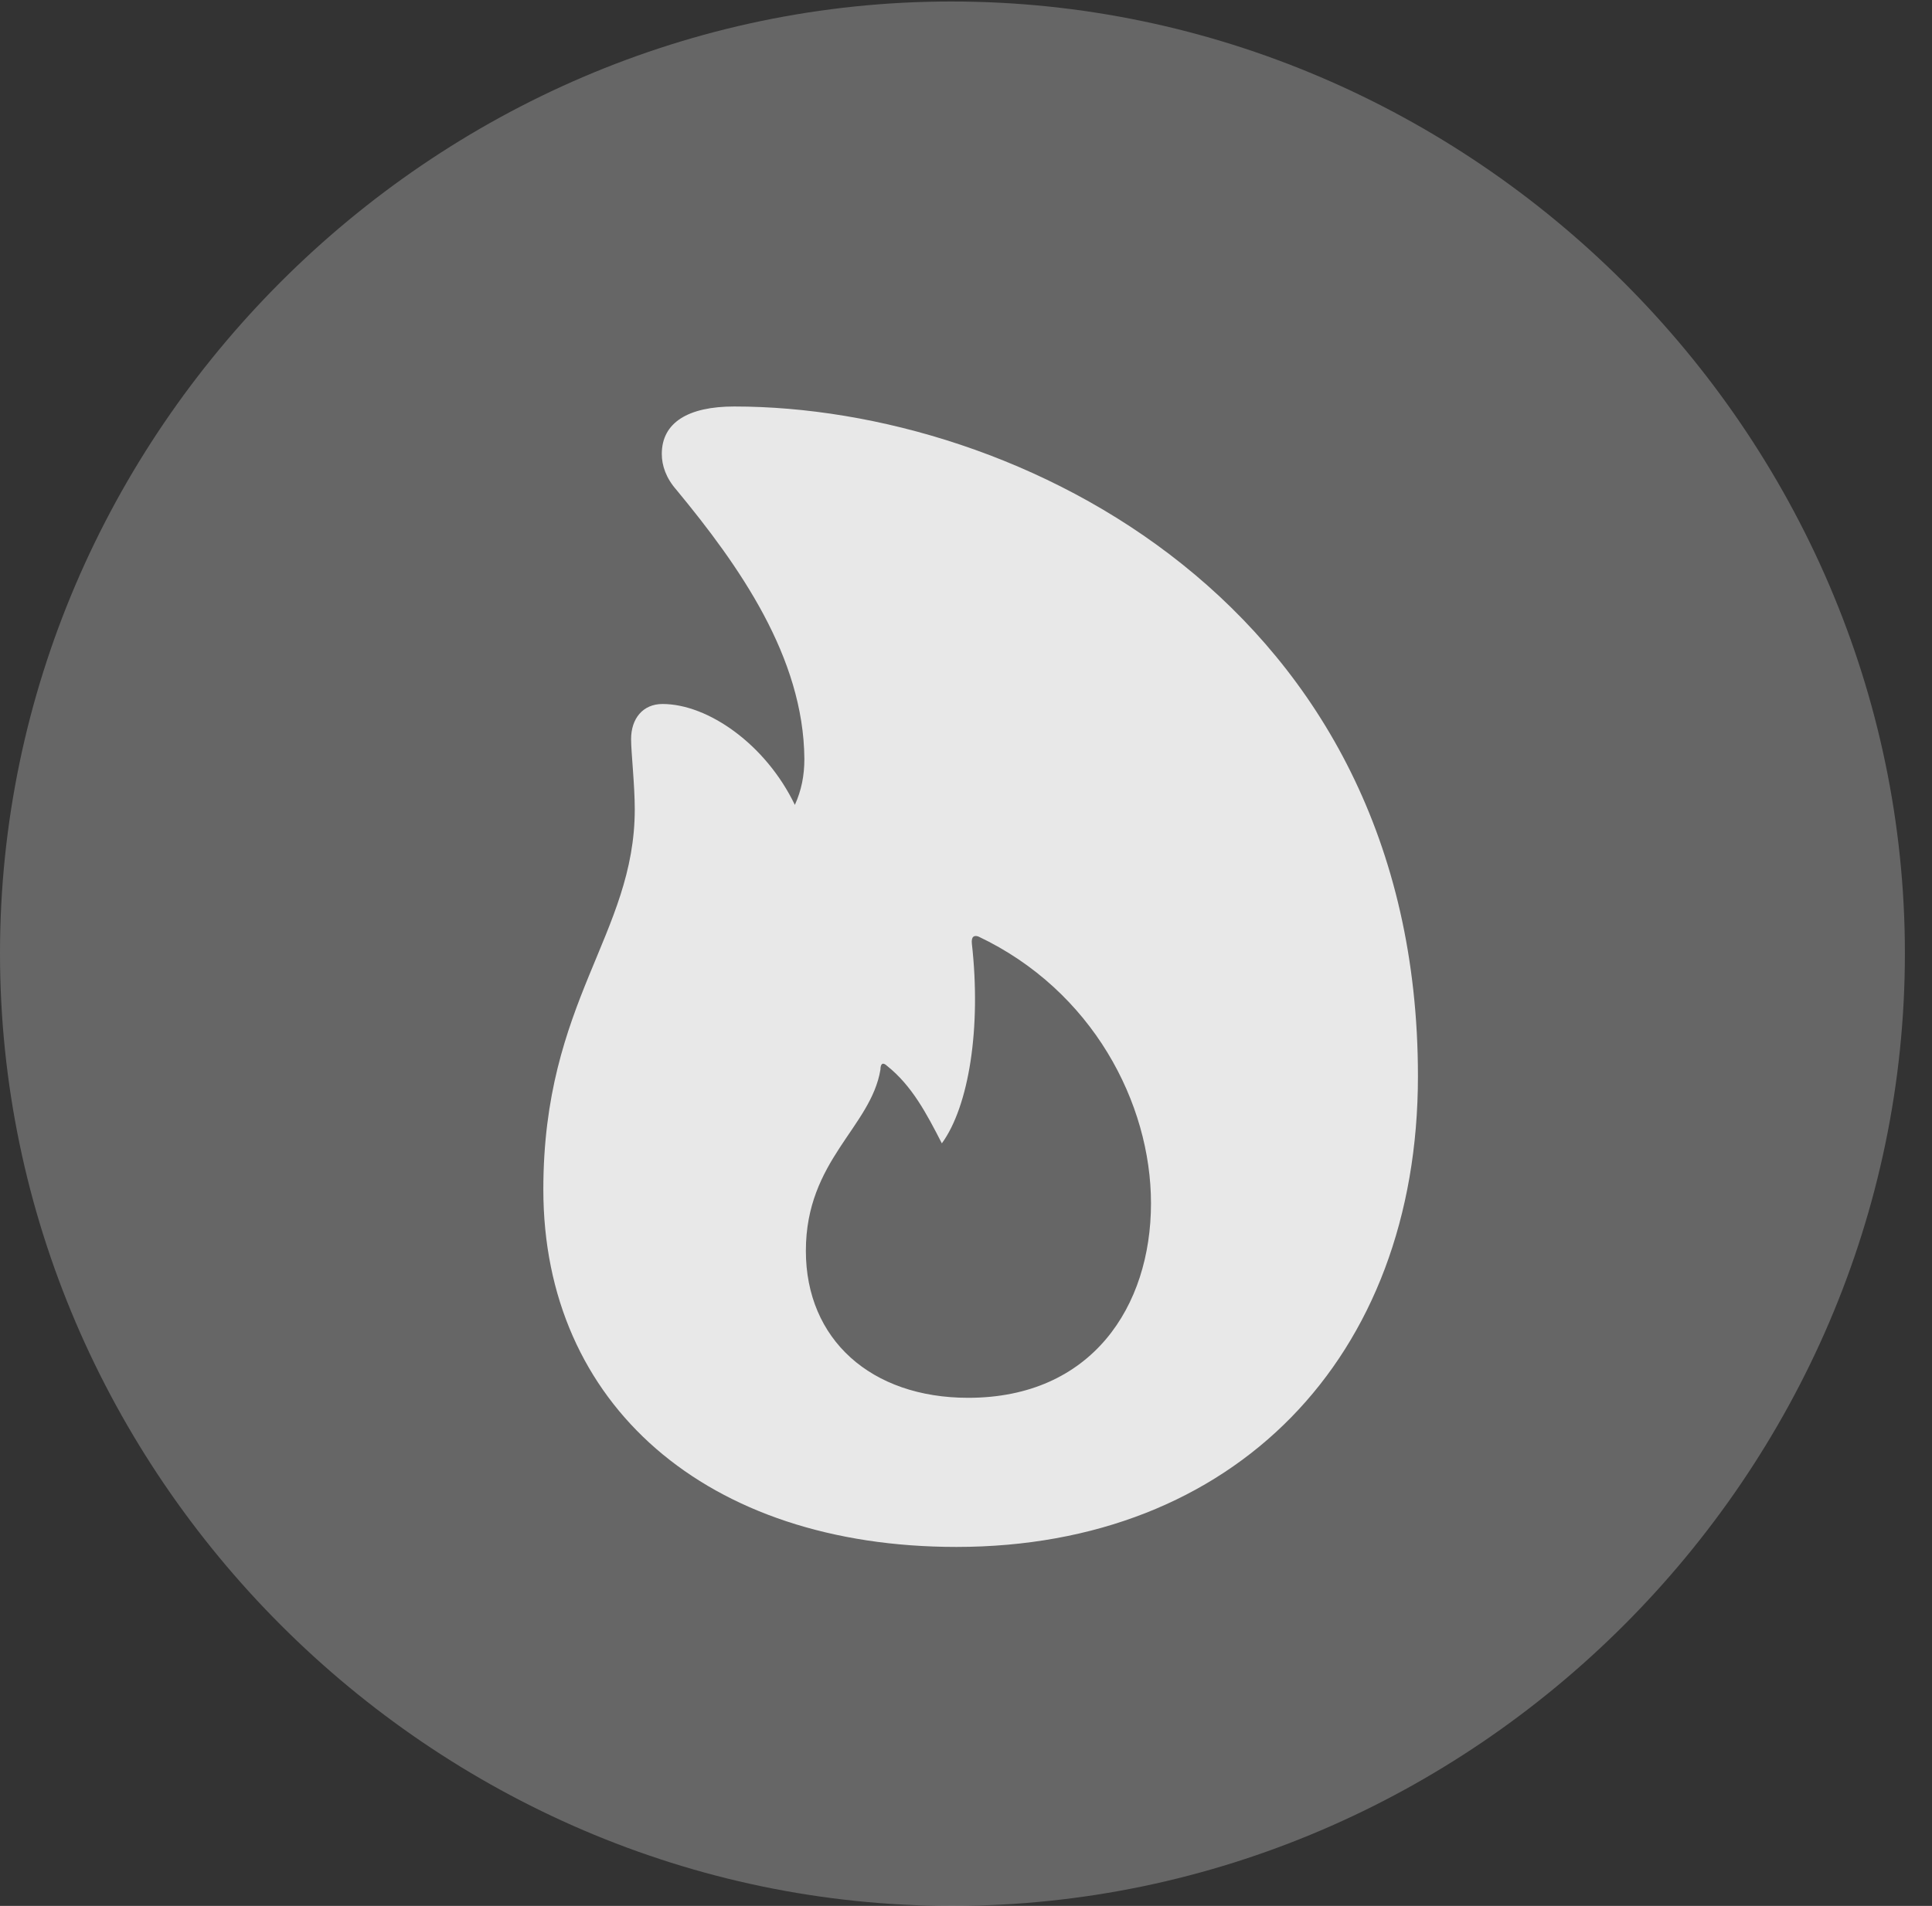 <?xml version="1.0" encoding="UTF-8"?>
<!--Generator: Apple Native CoreSVG 232.5-->
<!DOCTYPE svg
PUBLIC "-//W3C//DTD SVG 1.1//EN"
       "http://www.w3.org/Graphics/SVG/1.1/DTD/svg11.dtd">
<svg version="1.1" xmlns="http://www.w3.org/2000/svg" xmlns:xlink="http://www.w3.org/1999/xlink" width="25.801" height="25.459">
 <rect width="100%" height="100%" fill="#333333" stroke="none"/>
 <g>
  <rect height="25.459" opacity="0" width="25.801" x="0" y="0"/>
  <path d="M12.715 25.459C19.678 25.459 25.439 19.697 25.439 12.734C25.439 5.781 19.668 0.02 12.705 0.02C5.752 0.02 0 5.781 0 12.734C0 19.697 5.762 25.459 12.715 25.459Z" fill="#ffffff" fill-opacity="0.25"/>
  <path d="M7.256 15.889C7.256 13.369 8.477 12.48 8.477 10.81C8.477 10.488 8.428 10.049 8.428 9.873C8.428 9.6 8.584 9.404 8.848 9.404C9.453 9.404 10.225 9.941 10.615 10.752C10.703 10.557 10.742 10.361 10.742 10.137C10.732 8.779 9.873 7.559 9.033 6.543C8.896 6.387 8.838 6.221 8.838 6.064C8.838 5.645 9.189 5.43 9.805 5.43C13.584 5.43 18.936 8.066 18.936 14.375C18.936 18.145 16.475 20.664 12.773 20.664C9.434 20.664 7.256 18.76 7.256 15.889ZM10.762 16.709C10.762 17.891 11.631 18.672 12.93 18.672C14.58 18.672 15.371 17.451 15.371 16.074C15.371 14.736 14.59 13.232 13.066 12.51C13.008 12.49 12.969 12.51 12.979 12.607C13.105 13.73 12.94 14.775 12.578 15.273C12.373 14.873 12.178 14.502 11.846 14.238C11.797 14.19 11.758 14.199 11.758 14.287C11.631 15.059 10.762 15.498 10.762 16.709Z" fill="#ffffff" fill-opacity="0.85"/>
 </g>
</svg>
